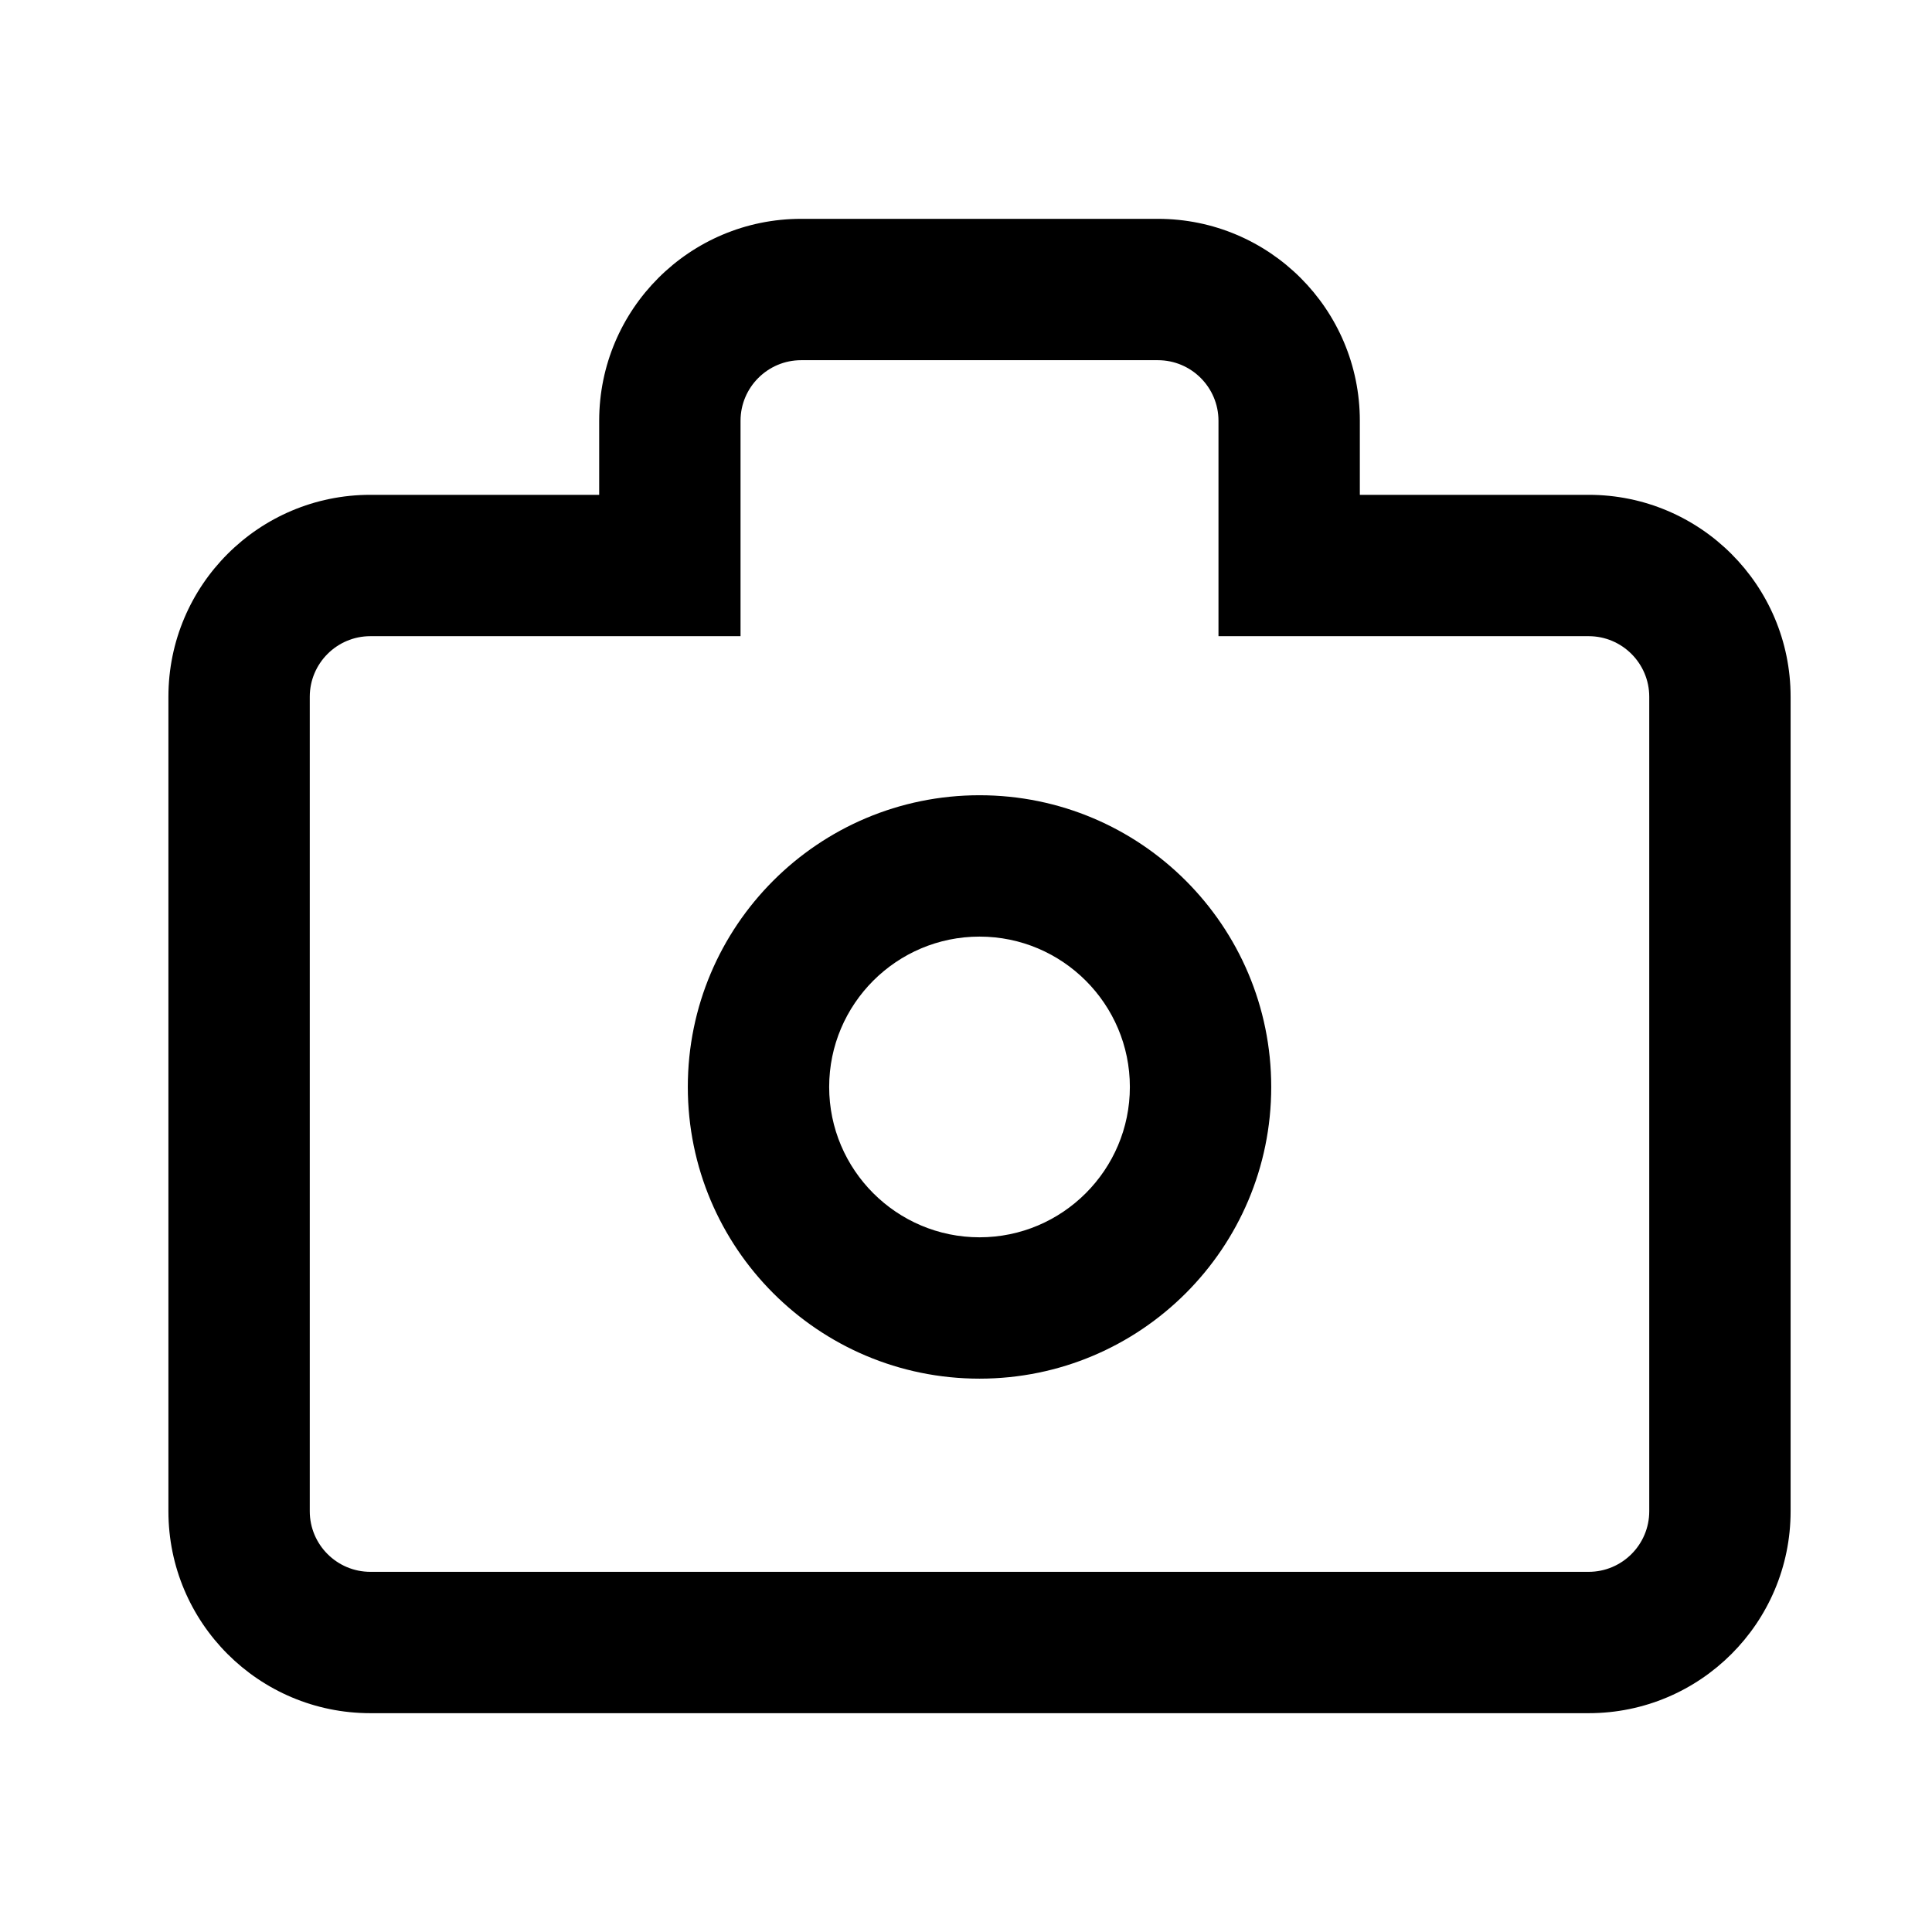 <?xml version="1.0" standalone="no"?><!DOCTYPE svg PUBLIC "-//W3C//DTD SVG 1.1//EN" "http://www.w3.org/Graphics/SVG/1.1/DTD/svg11.dtd"><svg class="icon" width="200px" height="200.00px" viewBox="0 0 1024 1024" version="1.1" xmlns="http://www.w3.org/2000/svg"><path fill="currentColor" d="M842.027 262.267H720.741v-39.248c0-59.102-47.939-107.03-107.03-107.03H424.61c-59.091 0-107.03 47.928-107.03 107.03v39.248H196.293c-59.113 0-107.03 47.928-107.03 107.03v431.695c0 59.102 47.917 107.03 107.03 107.03h645.734c59.113 0 107.03-47.928 107.03-107.03V369.297c0-59.113-47.917-107.03-107.03-107.03z m32.109 538.725c0 17.703-14.406 32.109-32.109 32.109H196.293c-17.703 0-32.109-14.406-32.109-32.109V369.297c0-17.703 14.406-32.109 32.109-32.109h196.208V223.019c0-17.703 14.406-32.109 32.109-32.109H613.711c17.703 0 32.109 14.406 32.109 32.109v114.169h196.208c17.703 0 32.109 14.406 32.109 32.109v431.695z"  /><path fill="currentColor" d="M519.171 421.495c-85.399 0-154.616 69.227-154.616 154.605 0 85.399 69.227 154.616 154.616 154.616s154.605-69.227 154.605-154.616c0-85.378-69.227-154.605-154.605-154.605z m0 234.3c-43.936 0-79.695-35.759-79.695-79.695s35.759-79.684 79.695-79.684 79.684 35.748 79.684 79.684-35.748 79.695-79.684 79.695z"  /></svg>